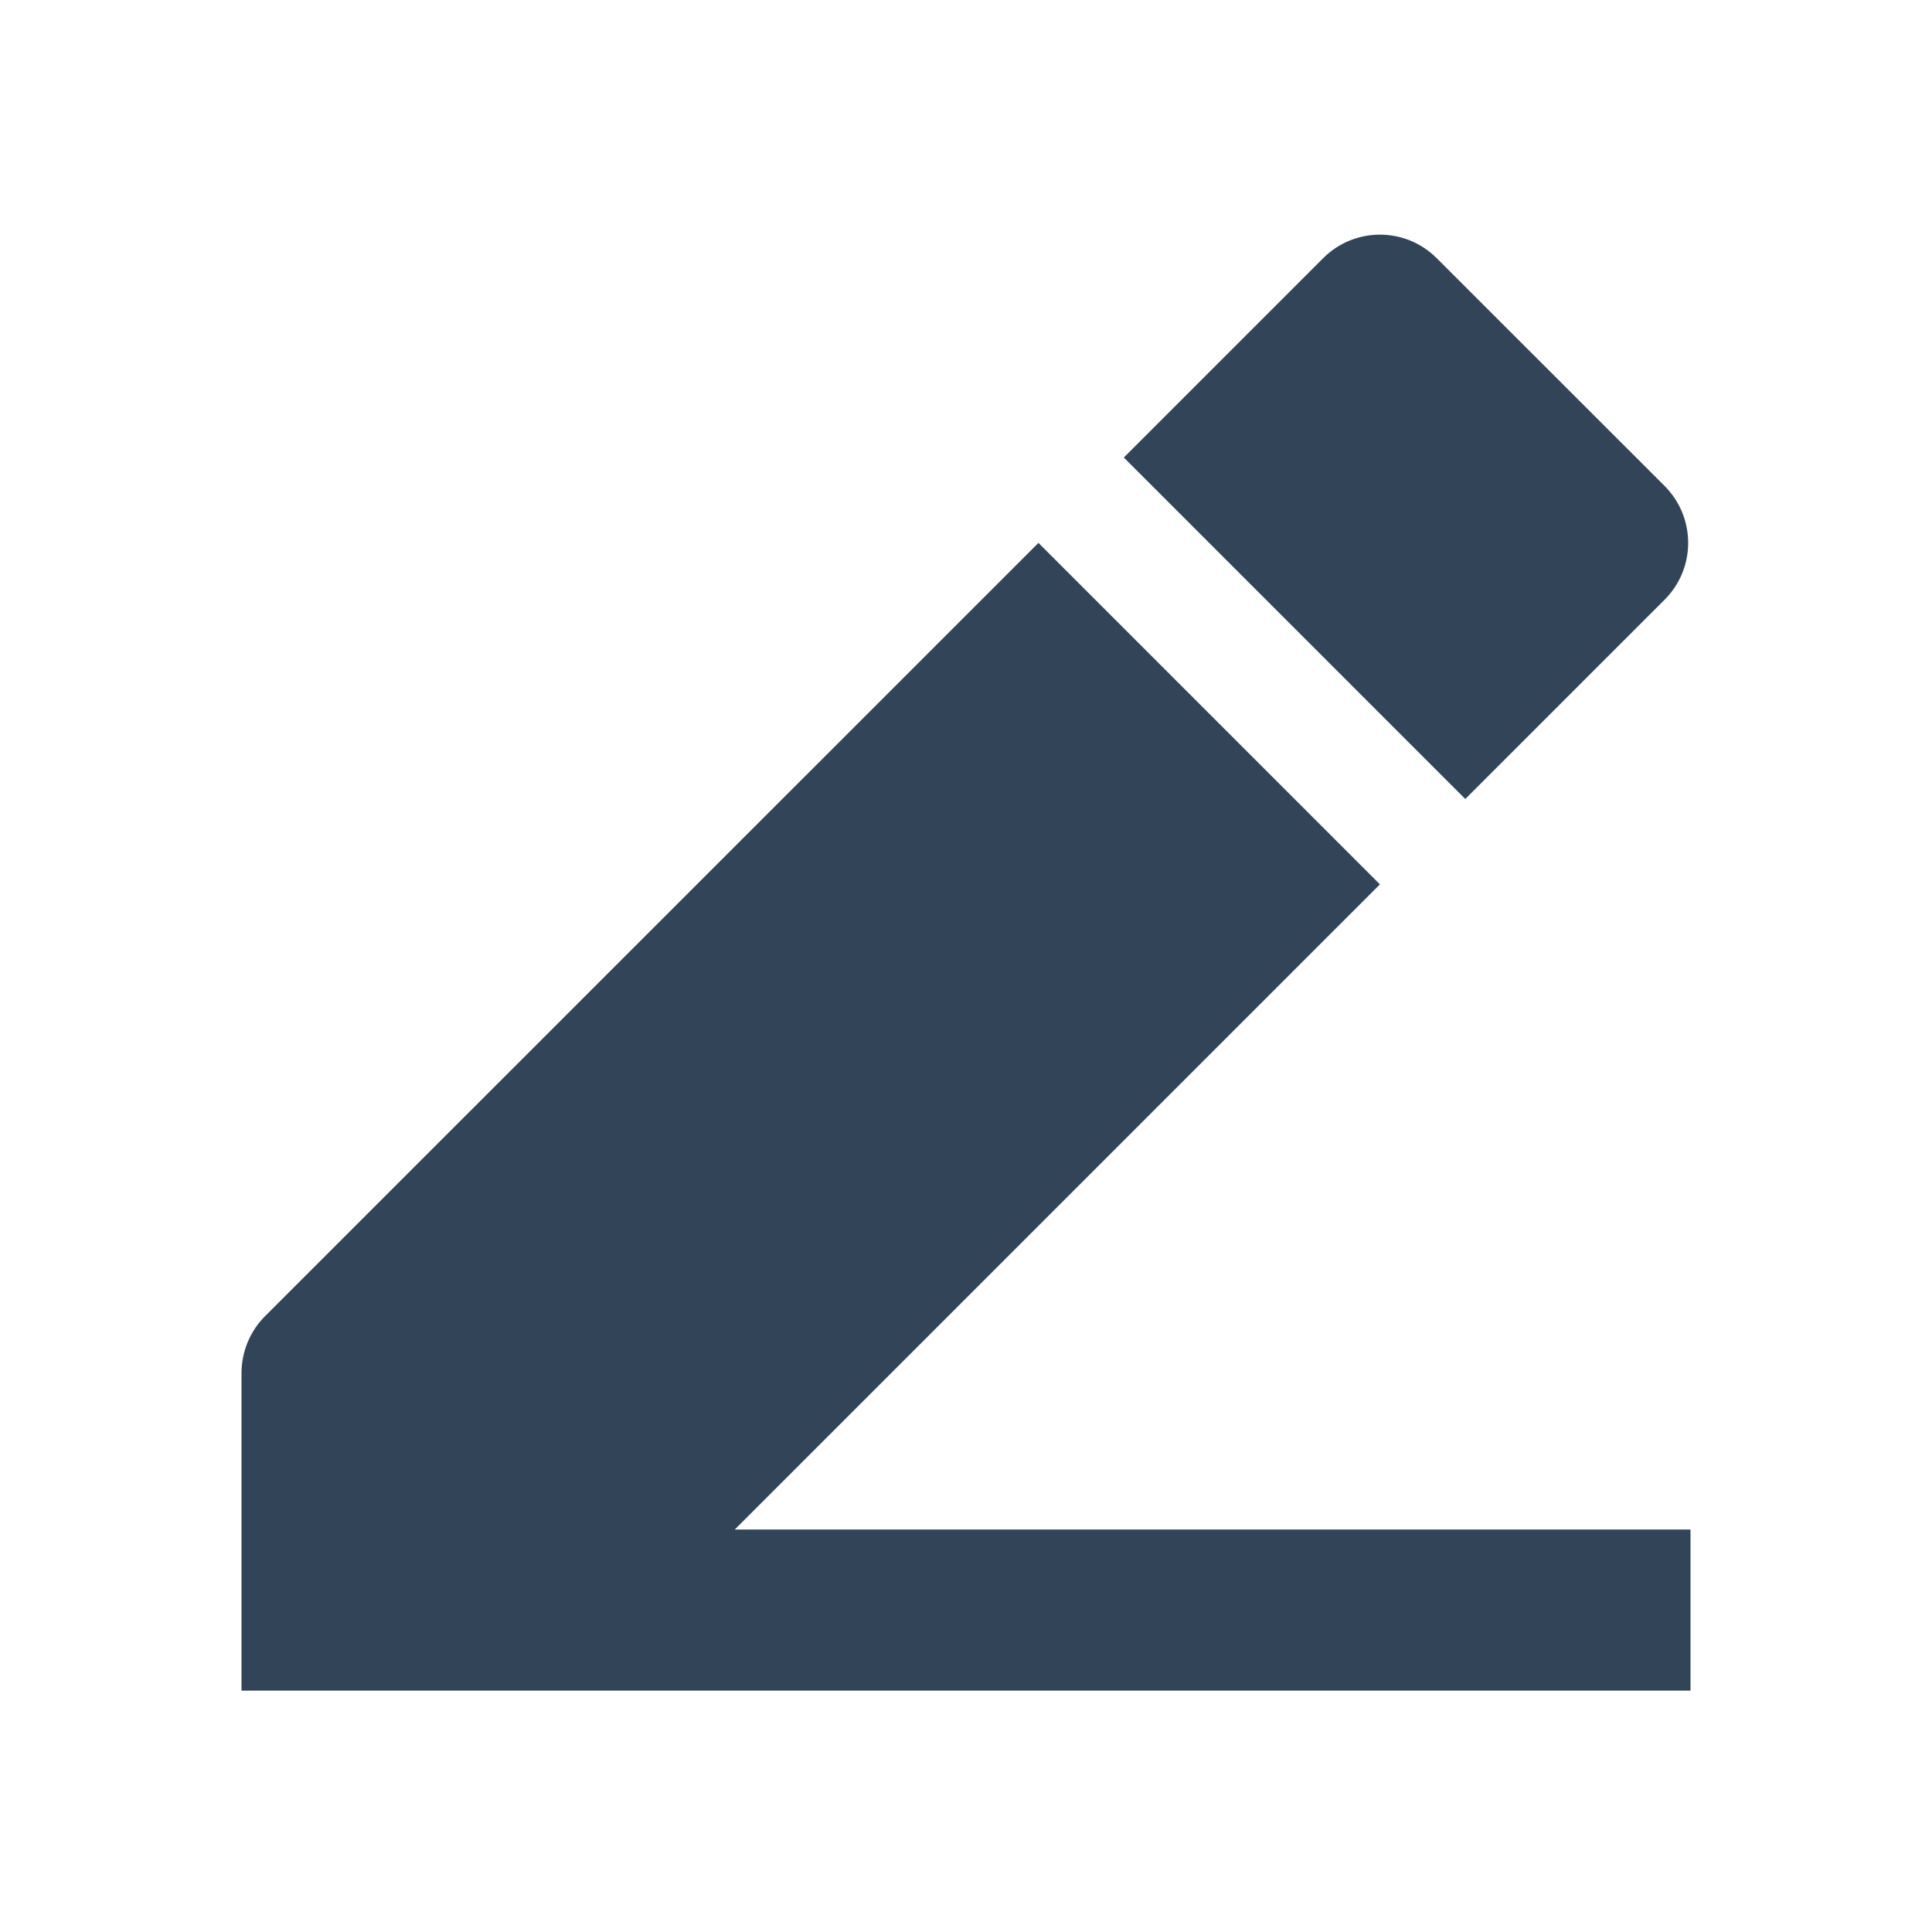 <svg width="16" height="16" viewBox="0 0 16 16" fill="none" xmlns="http://www.w3.org/2000/svg">
<path d="M10.957 2.139C11.217 1.878 11.639 1.878 11.899 2.139L13.785 4.024C14.046 4.285 14.046 4.707 13.785 4.967L12.135 6.617L9.307 3.789L10.957 2.139Z" fill="#324558"/>
<path d="M8.6 4.496L11.428 7.324L6.085 12.667H14V14.001H2V11.372C2 11.195 2.07 11.025 2.195 10.9L8.6 4.496Z" fill="#324558"/>
</svg>
